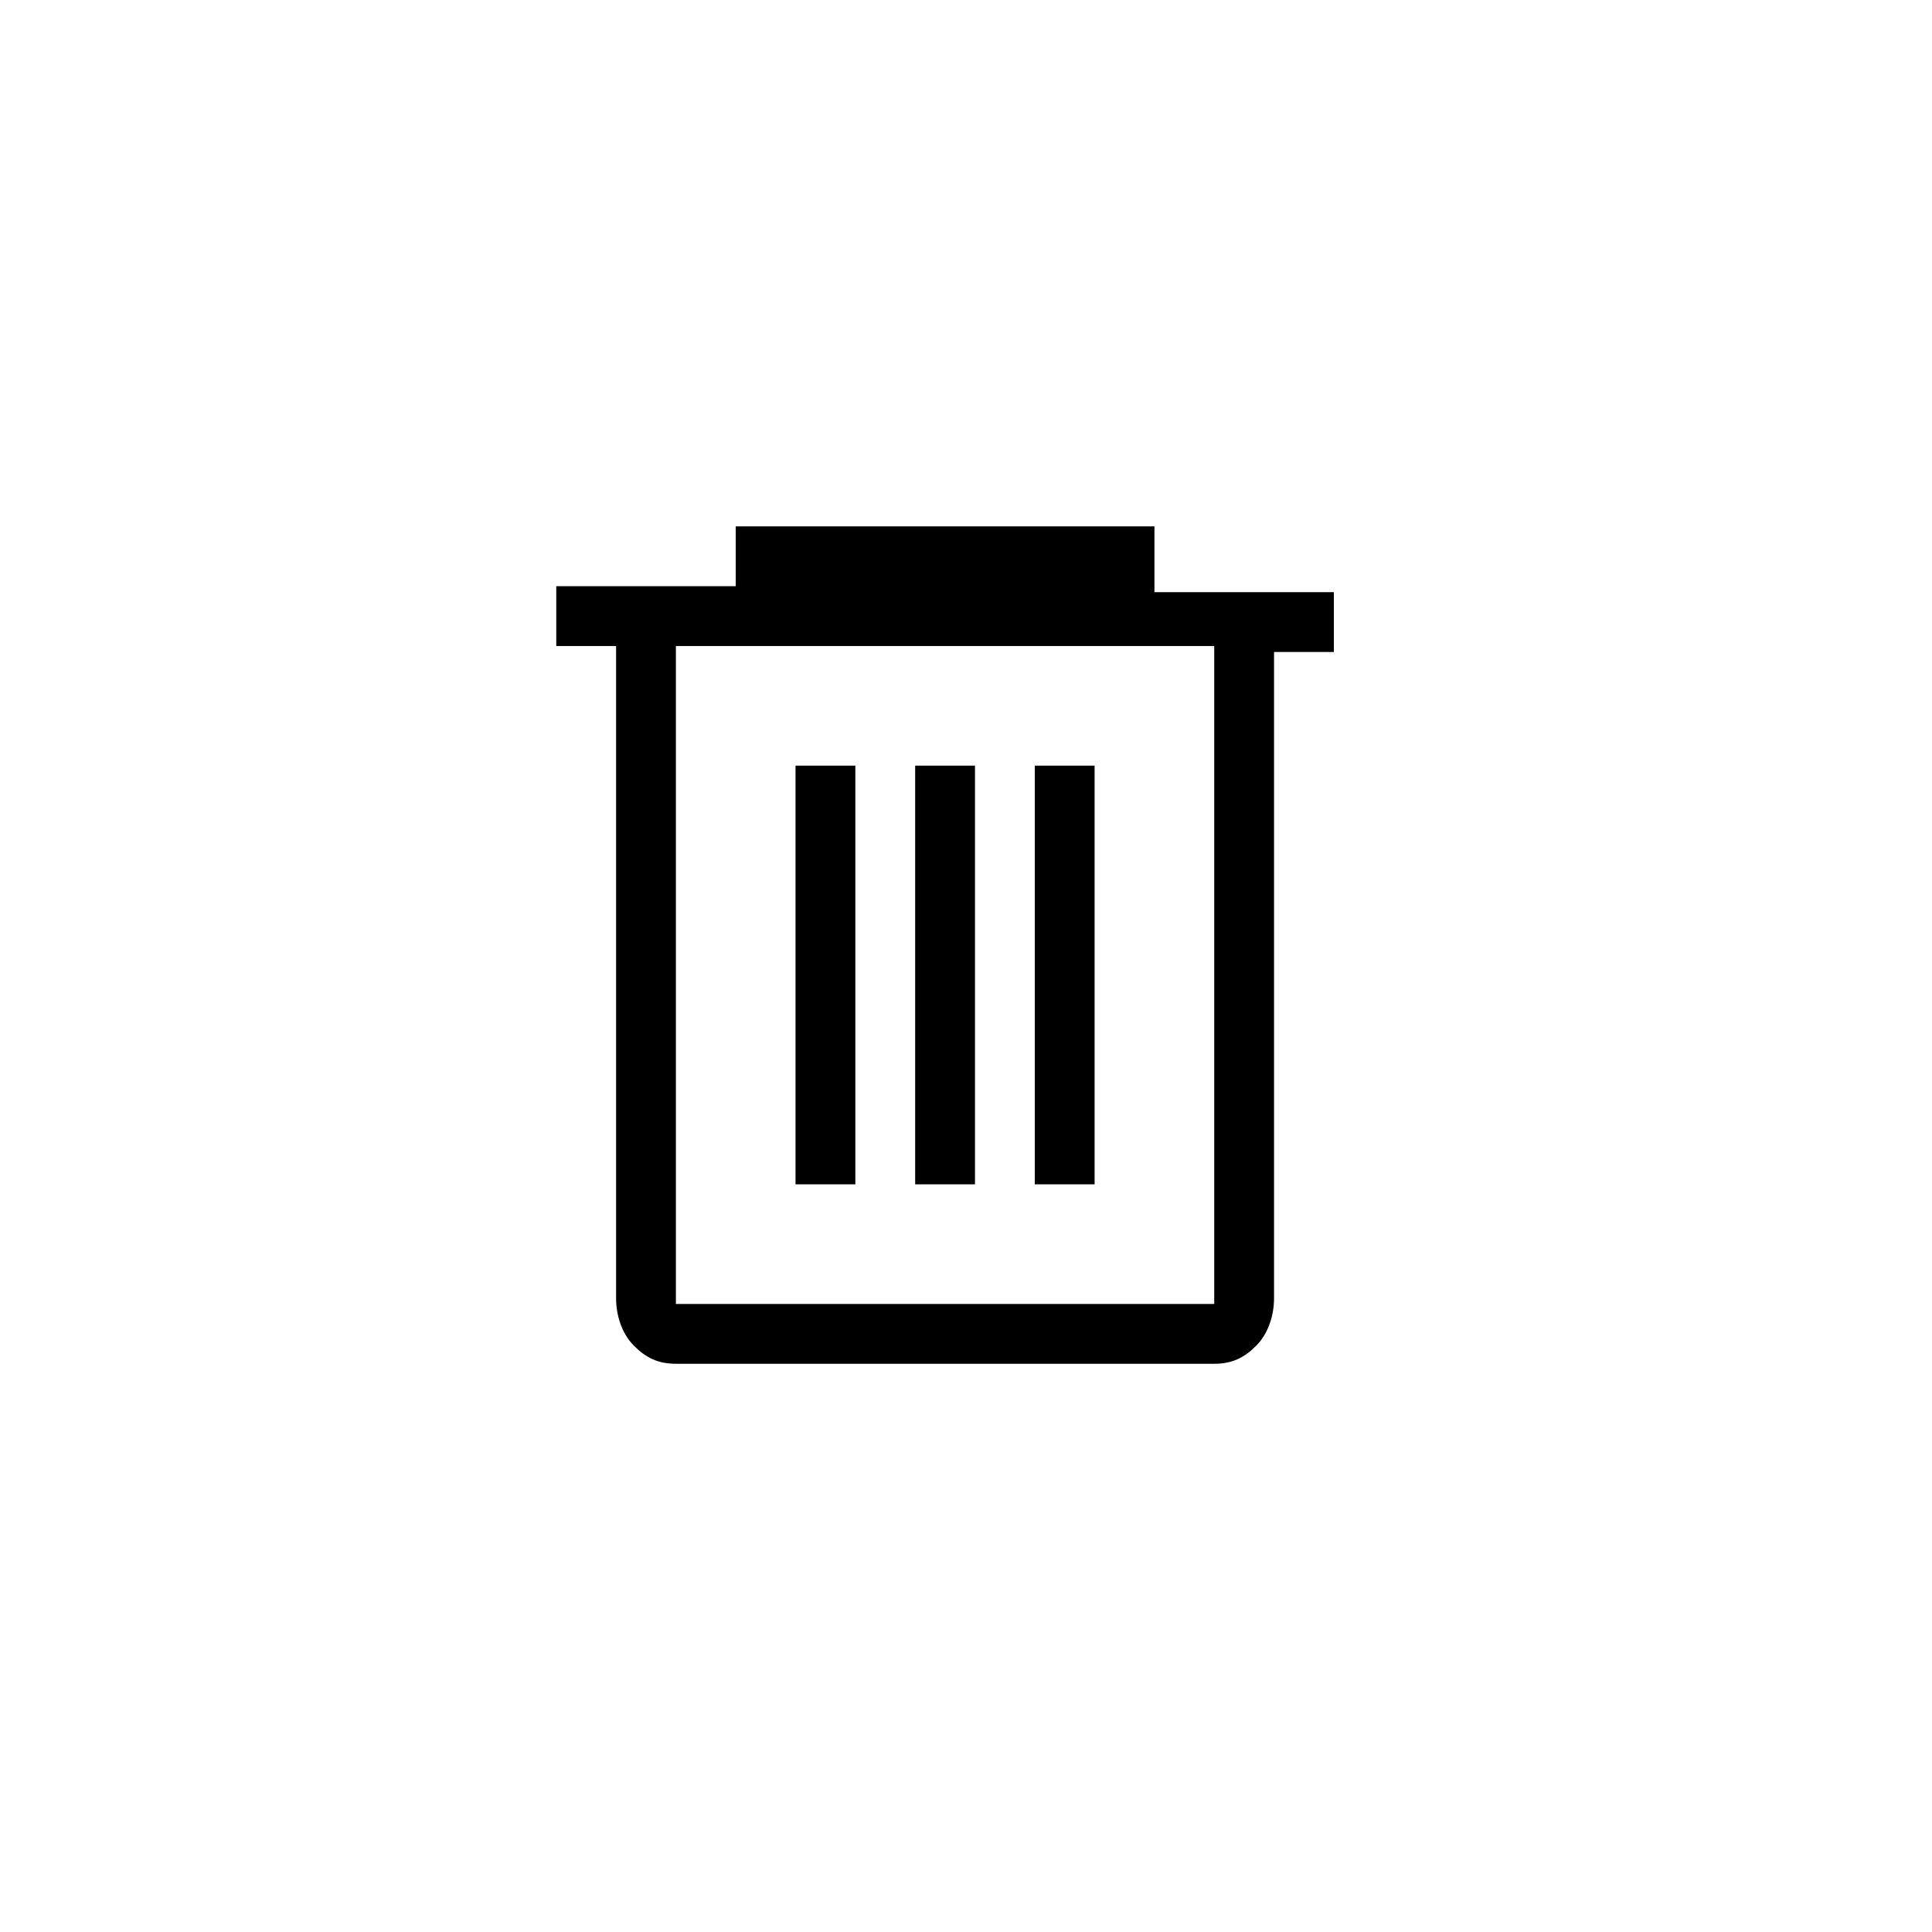 <svg version="1.1" xmlns="http://www.w3.org/2000/svg" xmlns:xlink="http://www.w3.org/1999/xlink" x="0px" y="0px"
	 viewBox="0 0 32.3 32.3" enable-background="new 0 0 32.3 32.3" xml:space="preserve">
<path d="M19.3,9.8v-1h-7v1l-3,0v1h1v10.9c0,0.3,0.1,0.6,0.3,0.8c0.2,0.2,0.4,0.3,0.7,0.3h9c0.3,0,0.5-0.1,0.7-0.3
	c0.2-0.2,0.3-0.5,0.3-0.8V10.9h1v-1H19.3z M20.3,21.8h-9v-11l9,0V21.8z M13.3,12.8h1v7h-1V12.8z M15.3,12.8h1v7h-1V12.8z M18.3,12.8
	v7h-1v-7H18.3z"/>
</svg>
